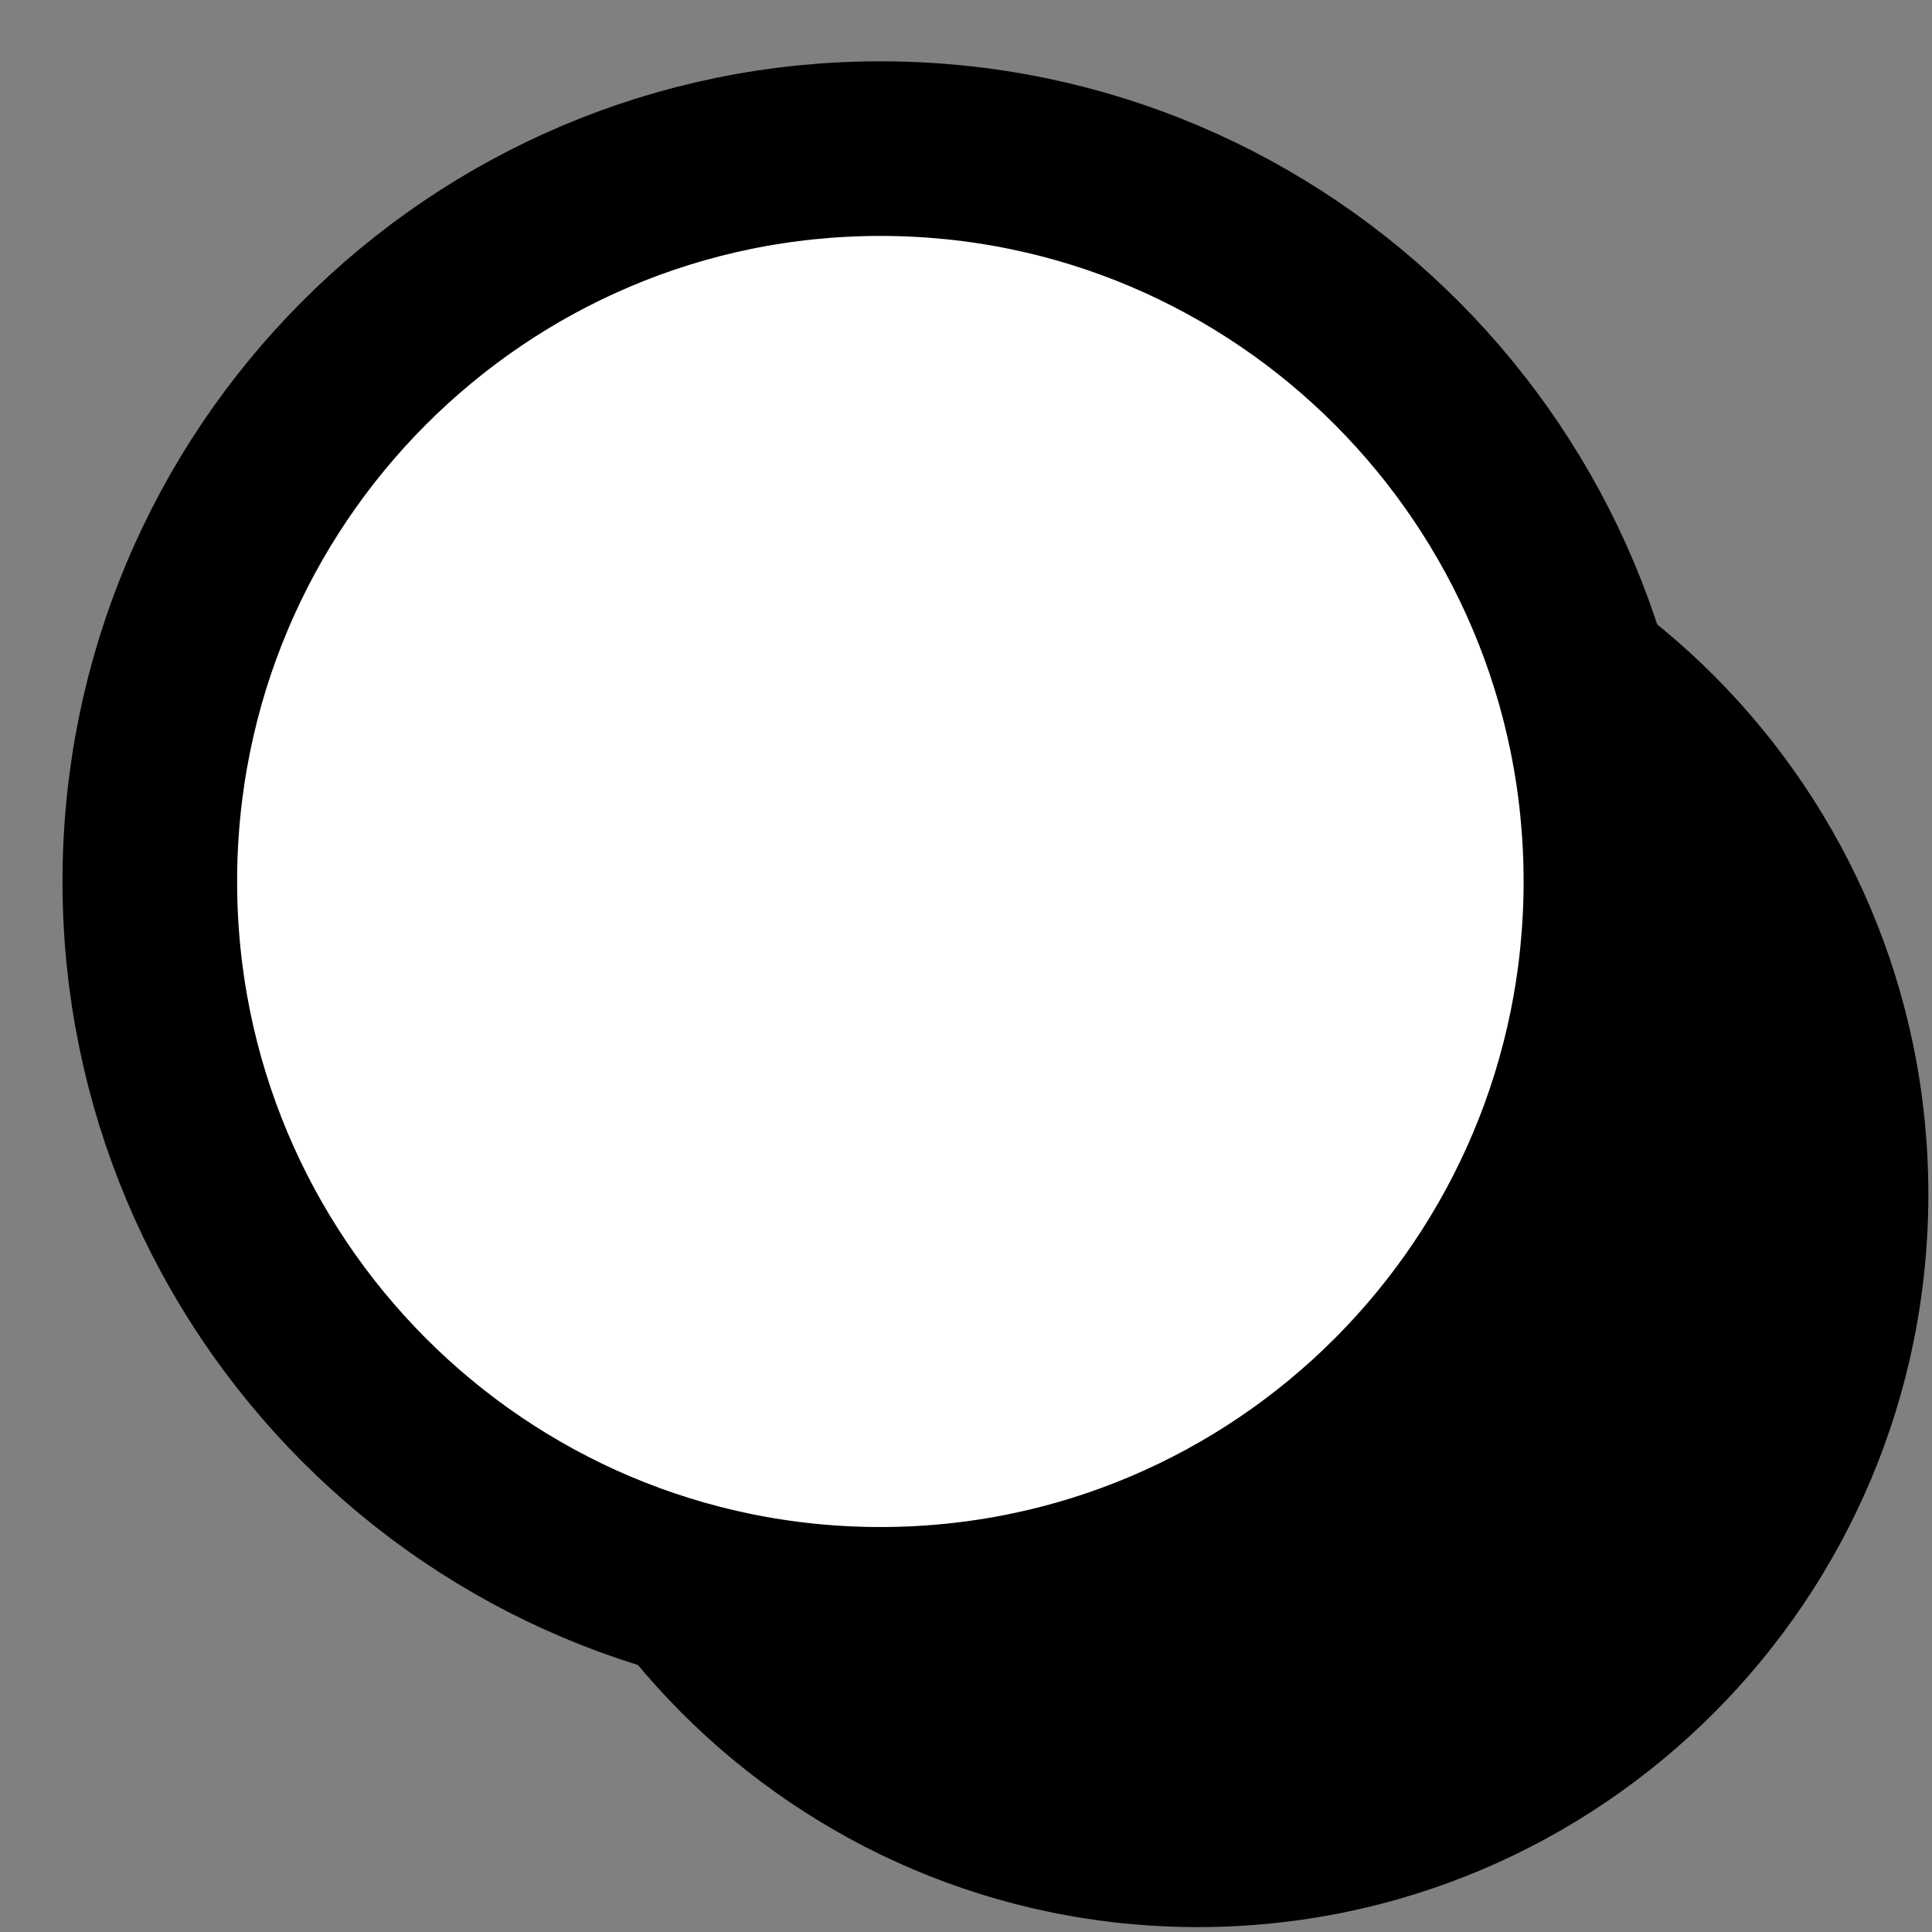 <svg width="26" height="26" viewBox="0 0 26 26" fill="none" xmlns="http://www.w3.org/2000/svg">
<rect x="0" y="0" width="26" height="26" fill="#808080" stroke="none"/>
<path d="M16.12 25.934C21.549 25.934 25.951 21.519 25.951 16.072C25.951 10.625 21.549 6.209 16.12 6.209C10.69 6.209 6.289 10.625 6.289 16.072C6.289 21.519 10.69 25.934 16.12 25.934Z" fill="black"/>
<path d="M11.848 21.725C17.277 21.725 21.679 17.31 21.679 11.863C21.679 6.416 17.277 2 11.848 2C6.418 2 2.016 6.416 2.016 11.863C2.016 17.31 6.418 21.725 11.848 21.725Z" fill="white" stroke="black" stroke-width="2.35" stroke-linecap="round" stroke-linejoin="round"/>
</svg>

